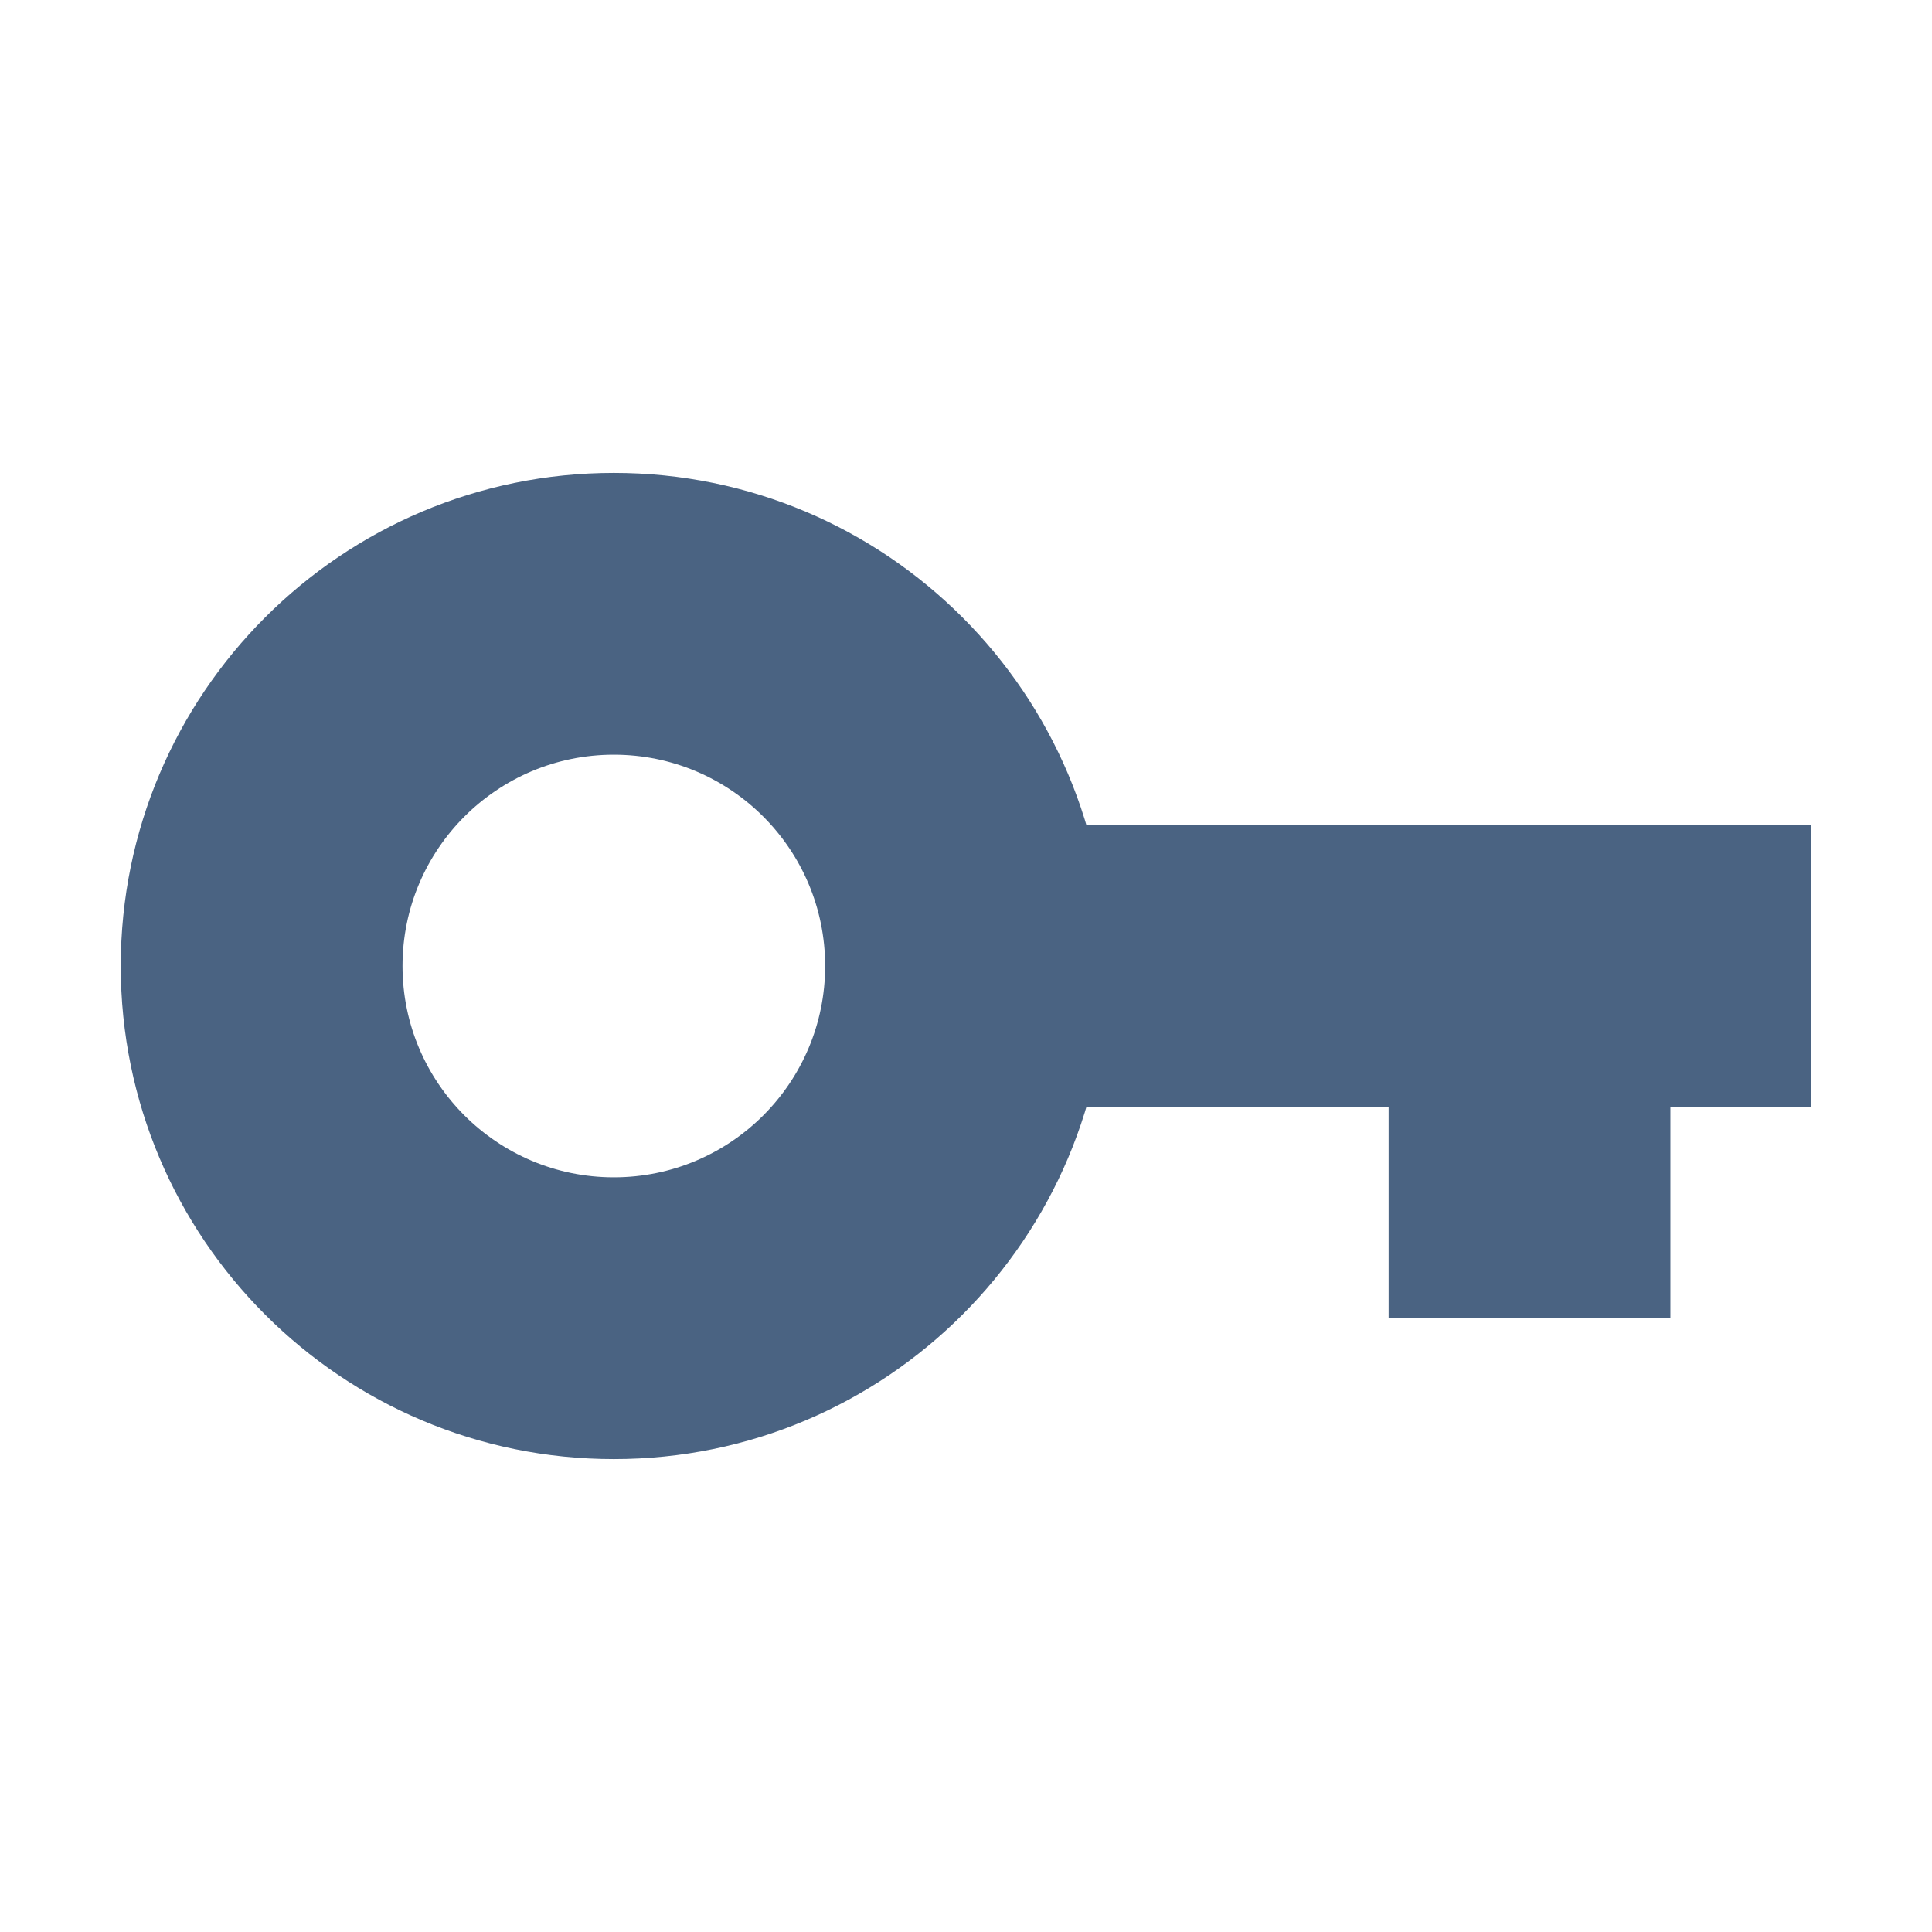 <svg width="32" height="32" viewBox="0 0 32 32" fill="none" xmlns="http://www.w3.org/2000/svg">
<path fill-rule="evenodd" clip-rule="evenodd" d="M10.167 24.167C14.677 24.167 18.333 20.511 18.333 16C18.333 11.49 14.677 7.833 10.167 7.833C5.656 7.833 2 11.49 2 16C2 20.511 5.656 24.167 10.167 24.167ZM10.167 19.5C12.1 19.5 13.667 17.933 13.667 16C13.667 14.067 12.1 12.5 10.167 12.5C8.234 12.5 6.667 14.067 6.667 16C6.667 17.933 8.234 19.5 10.167 19.5Z" fill="#4A6382"/>
<path d="M17.167 13.667H30V18.334H17.167V13.667Z" fill="#4A6382"/>
<path d="M23 17.167H27.667V21.834H23V17.167Z" fill="#4A6382"/>
</svg>
